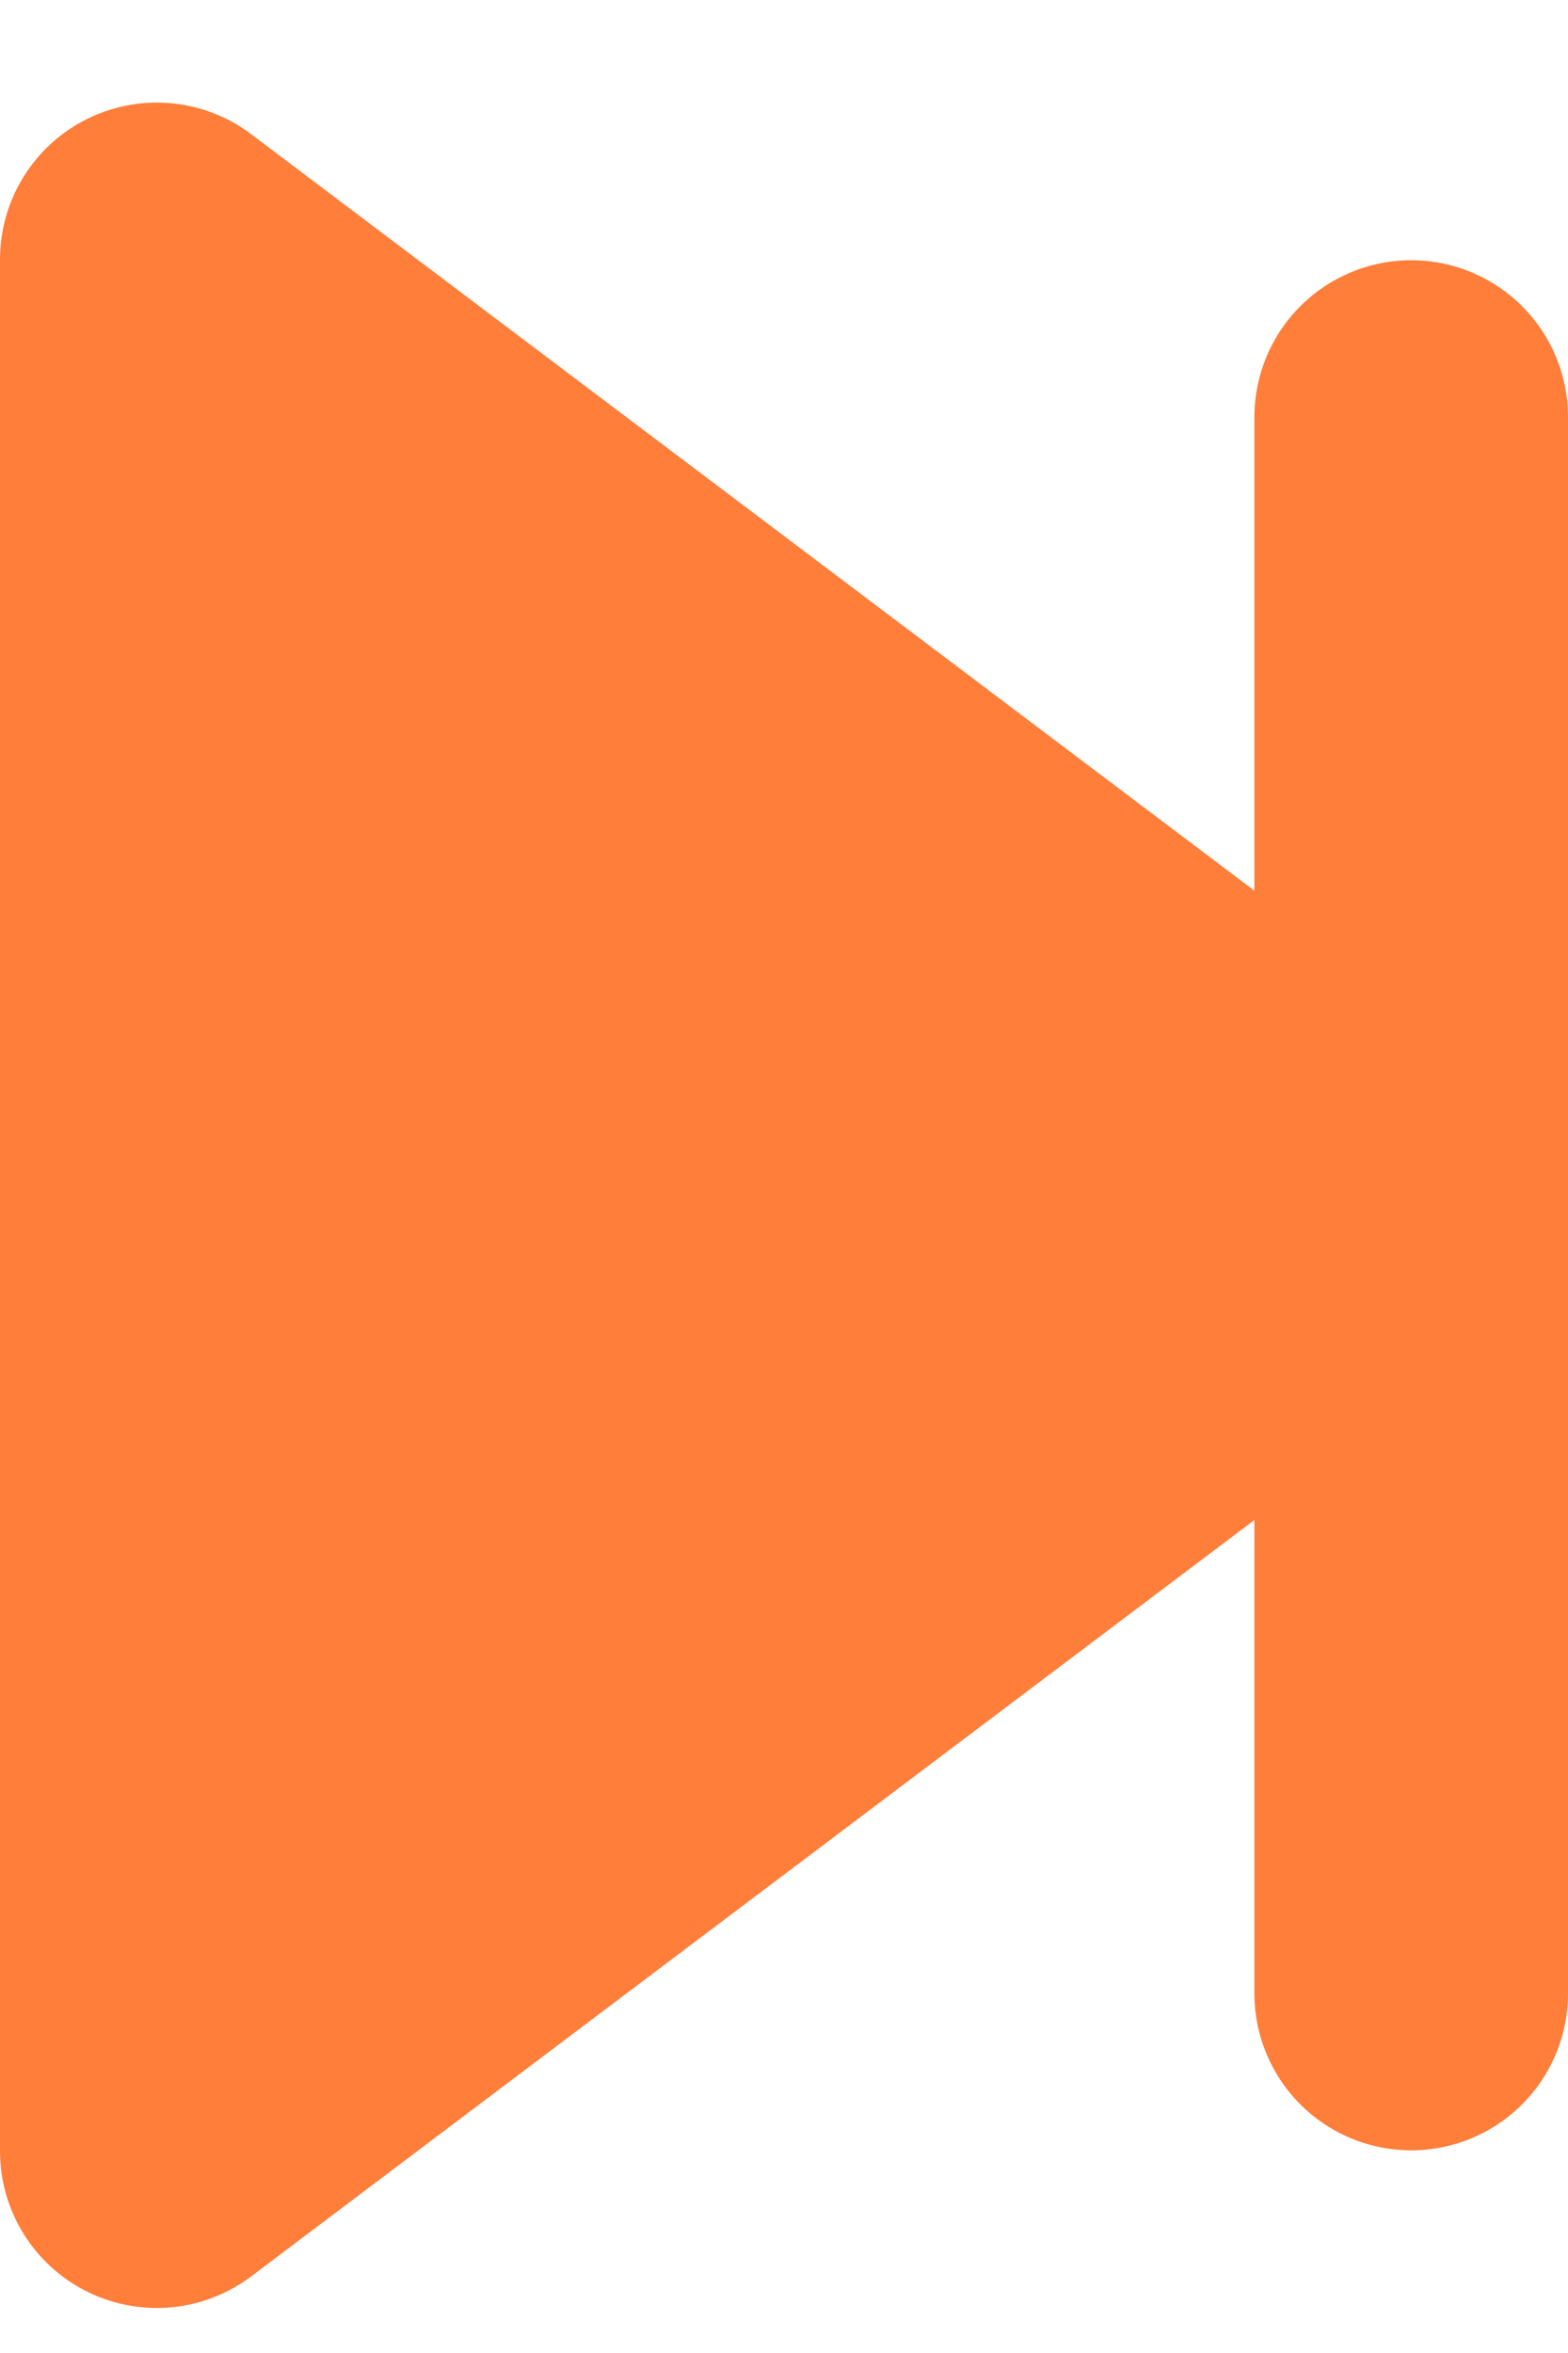 <svg width="10" height="15" viewBox="0 0 10 15" fill="none" xmlns="http://www.w3.org/2000/svg">
<path d="M1 1.654L9 7.684L1 13.713V1.654Z" stroke="rgb(255, 126, 58)" stroke-width="2" stroke-linejoin="round" fill="rgb(255, 126, 58)" />
<path d="M9 2.659V12.708" stroke="rgb(255, 126, 58)" stroke-width="2" stroke-linecap="round" fill="rgb(255, 126, 58)" />
</svg>
